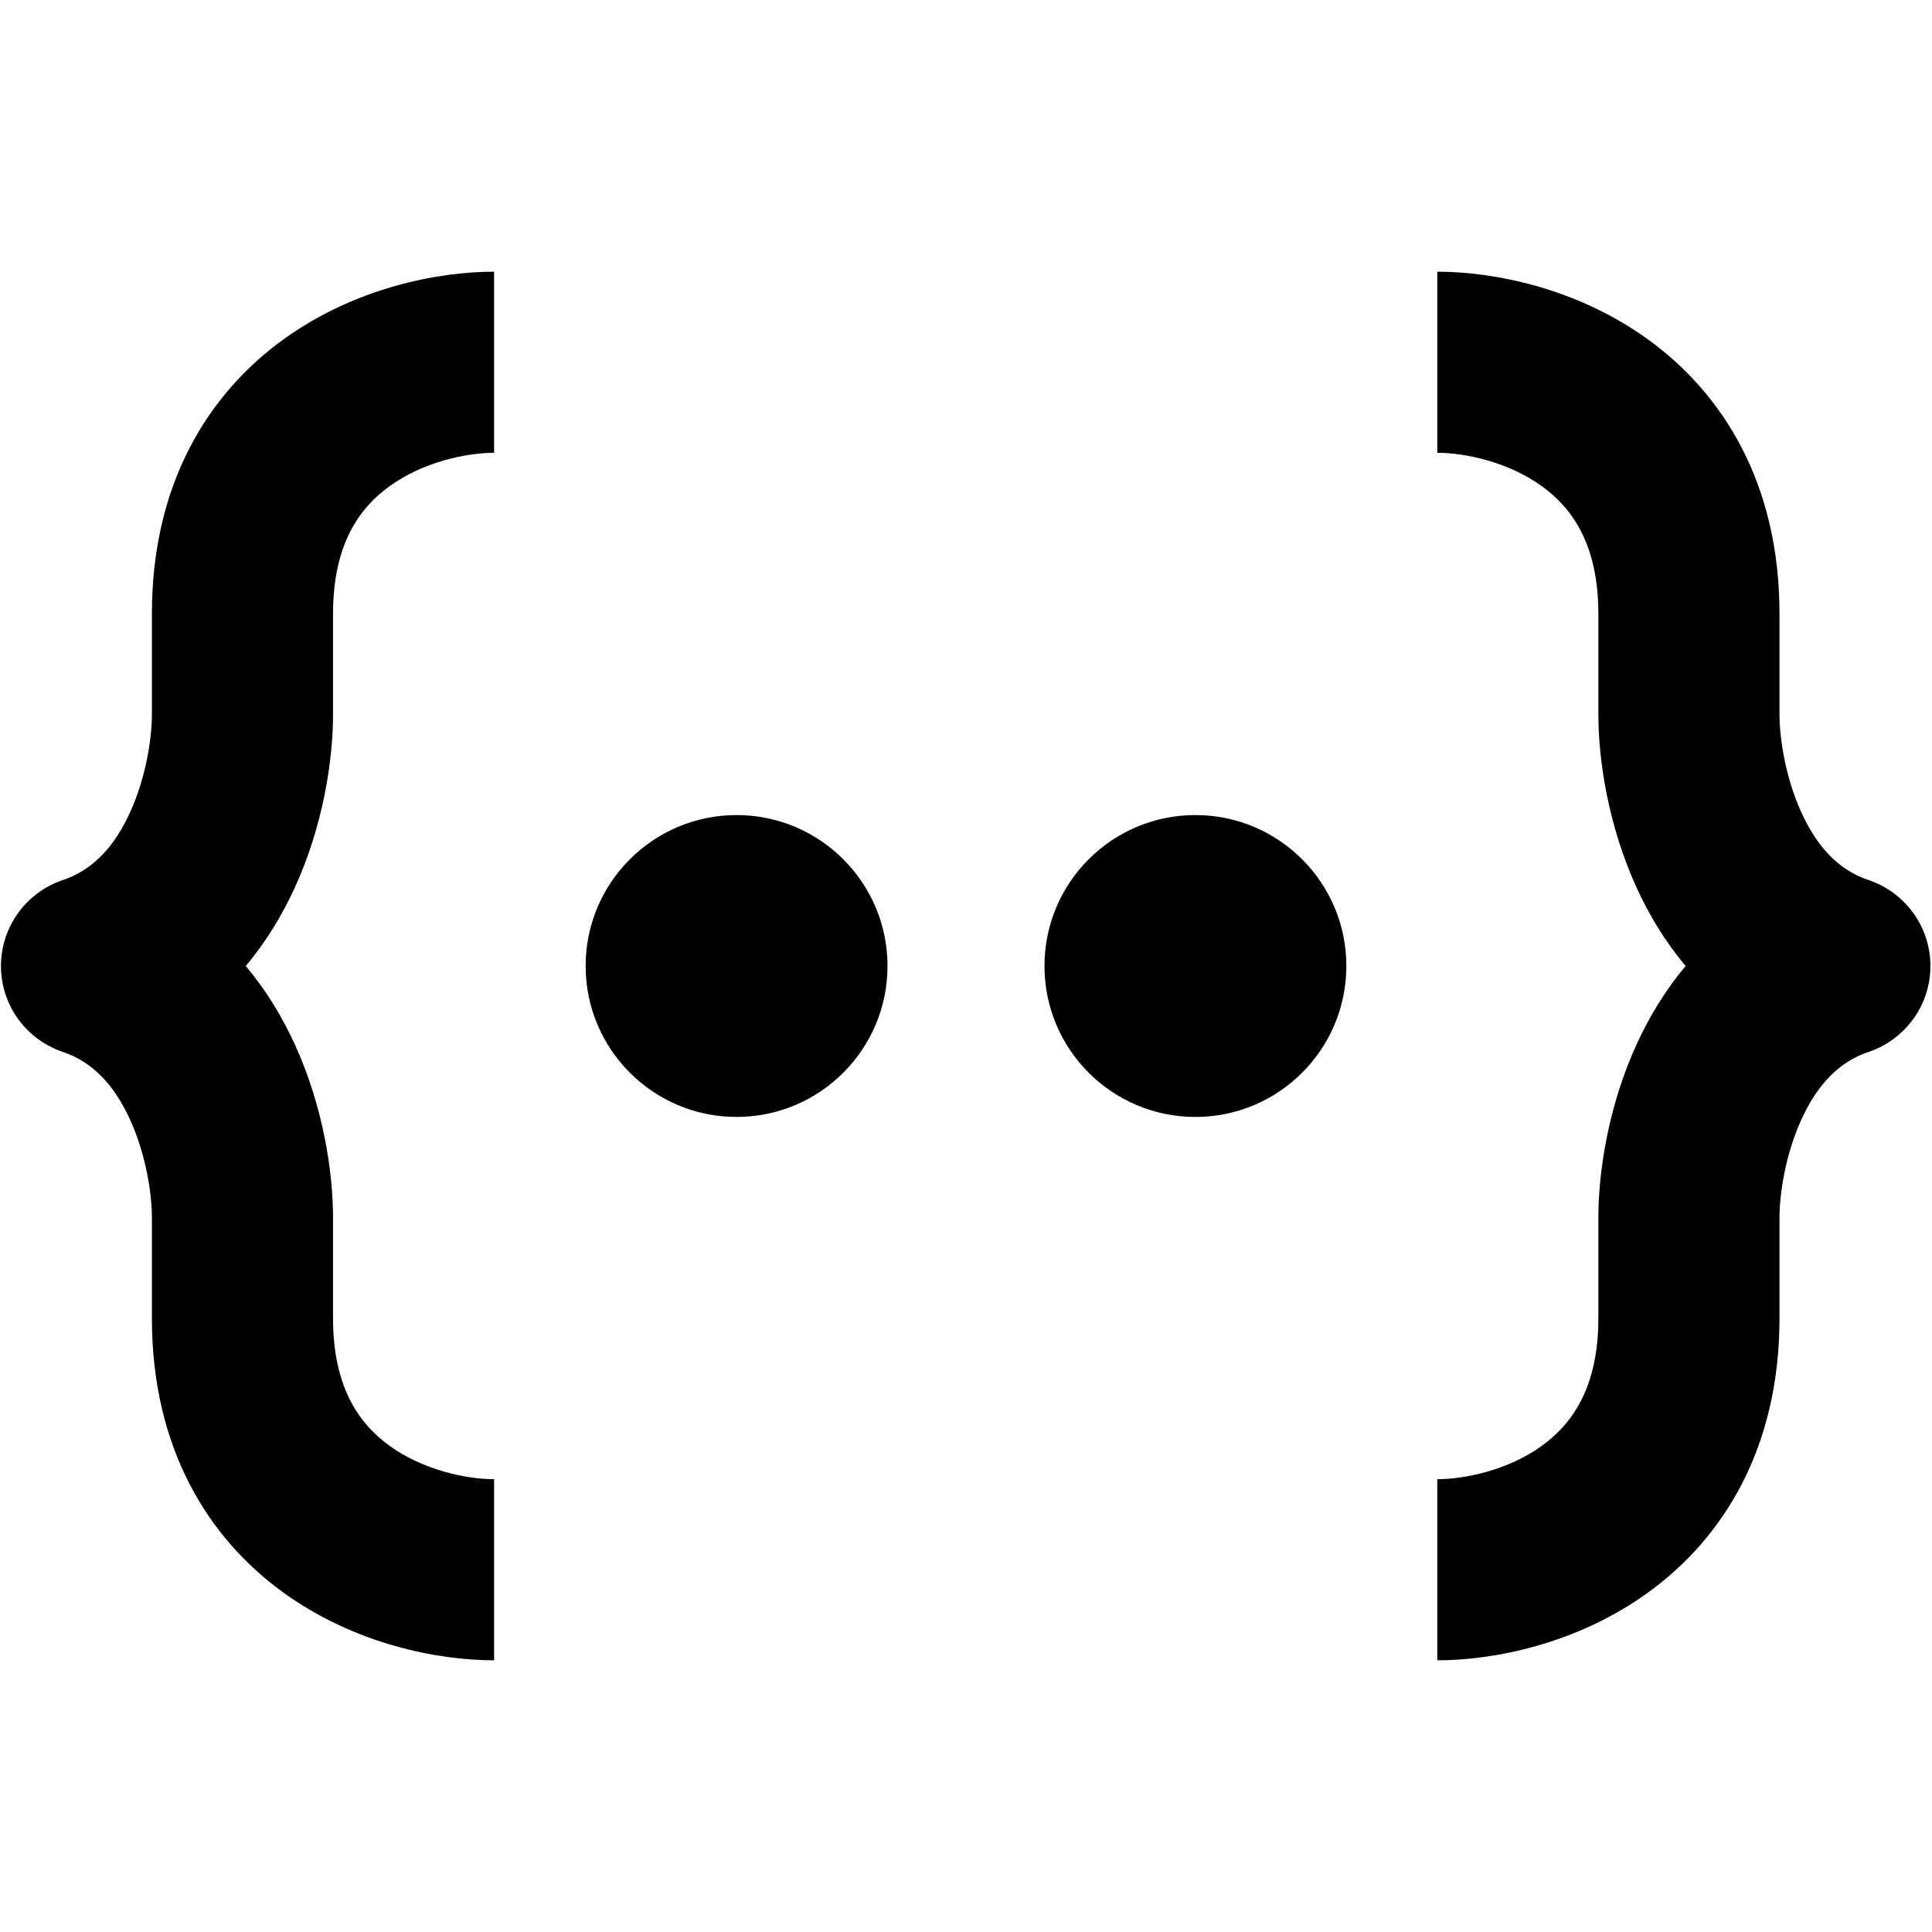 <svg class="interface-icon o__standard o__standard__custom-data" width="16" height="16" viewBox="0 0 16 16" xmlns="http://www.w3.org/2000/svg"><path d="M4.092 3.75C3.864 3.75 3.507 3.824 3.228 4.025C2.987 4.199 2.758 4.494 2.758 5.083V5.917C2.758 6.284 2.68 6.831 2.44 7.354C2.341 7.57 2.209 7.794 2.035 8C2.209 8.206 2.341 8.43 2.44 8.646C2.68 9.169 2.758 9.716 2.758 10.083V10.917C2.758 11.506 2.987 11.801 3.228 11.975C3.507 12.176 3.864 12.25 4.092 12.25V13.75C3.624 13.75 2.94 13.616 2.351 13.192C1.724 12.74 1.258 11.994 1.258 10.917V10.083C1.258 9.895 1.212 9.567 1.076 9.27C0.944 8.981 0.762 8.792 0.521 8.712C0.215 8.609 0.008 8.323 0.008 8C0.008 7.677 0.215 7.391 0.521 7.288C0.762 7.208 0.944 7.019 1.076 6.73C1.212 6.433 1.258 6.105 1.258 5.917V5.083C1.258 4.006 1.724 3.26 2.351 2.808C2.94 2.384 3.624 2.25 4.092 2.25V3.75Z"></path><path d="M12.767 4.025C12.488 3.824 12.13 3.75 11.903 3.75V2.25C12.37 2.25 13.055 2.384 13.644 2.808C14.271 3.26 14.737 4.006 14.737 5.083V5.917C14.737 6.105 14.783 6.433 14.919 6.73C15.051 7.019 15.232 7.208 15.474 7.288C15.78 7.391 15.987 7.677 15.987 8C15.987 8.323 15.78 8.609 15.474 8.712C15.232 8.792 15.051 8.981 14.919 9.27C14.783 9.567 14.737 9.895 14.737 10.083V10.917C14.737 11.994 14.271 12.74 13.644 13.192C13.055 13.616 12.37 13.75 11.903 13.75V12.25C12.13 12.25 12.488 12.176 12.767 11.975C13.008 11.801 13.237 11.506 13.237 10.917V10.083C13.237 9.716 13.315 9.169 13.555 8.646C13.654 8.43 13.786 8.206 13.96 8C13.786 7.794 13.654 7.57 13.555 7.354C13.315 6.831 13.237 6.284 13.237 5.917V5.083C13.237 4.494 13.008 4.199 12.767 4.025Z"></path><path d="M6.1 9.25C6.79 9.25 7.35 8.69 7.35 8C7.35 7.31 6.79 6.75 6.1 6.75C5.41 6.75 4.85 7.31 4.85 8C4.85 8.69 5.41 9.25 6.1 9.25Z"></path><path d="M9.9 9.25C10.59 9.25 11.15 8.69 11.15 8C11.15 7.31 10.59 6.75 9.9 6.75C9.209 6.75 8.65 7.31 8.65 8C8.65 8.69 9.209 9.25 9.9 9.25Z"></path></svg>